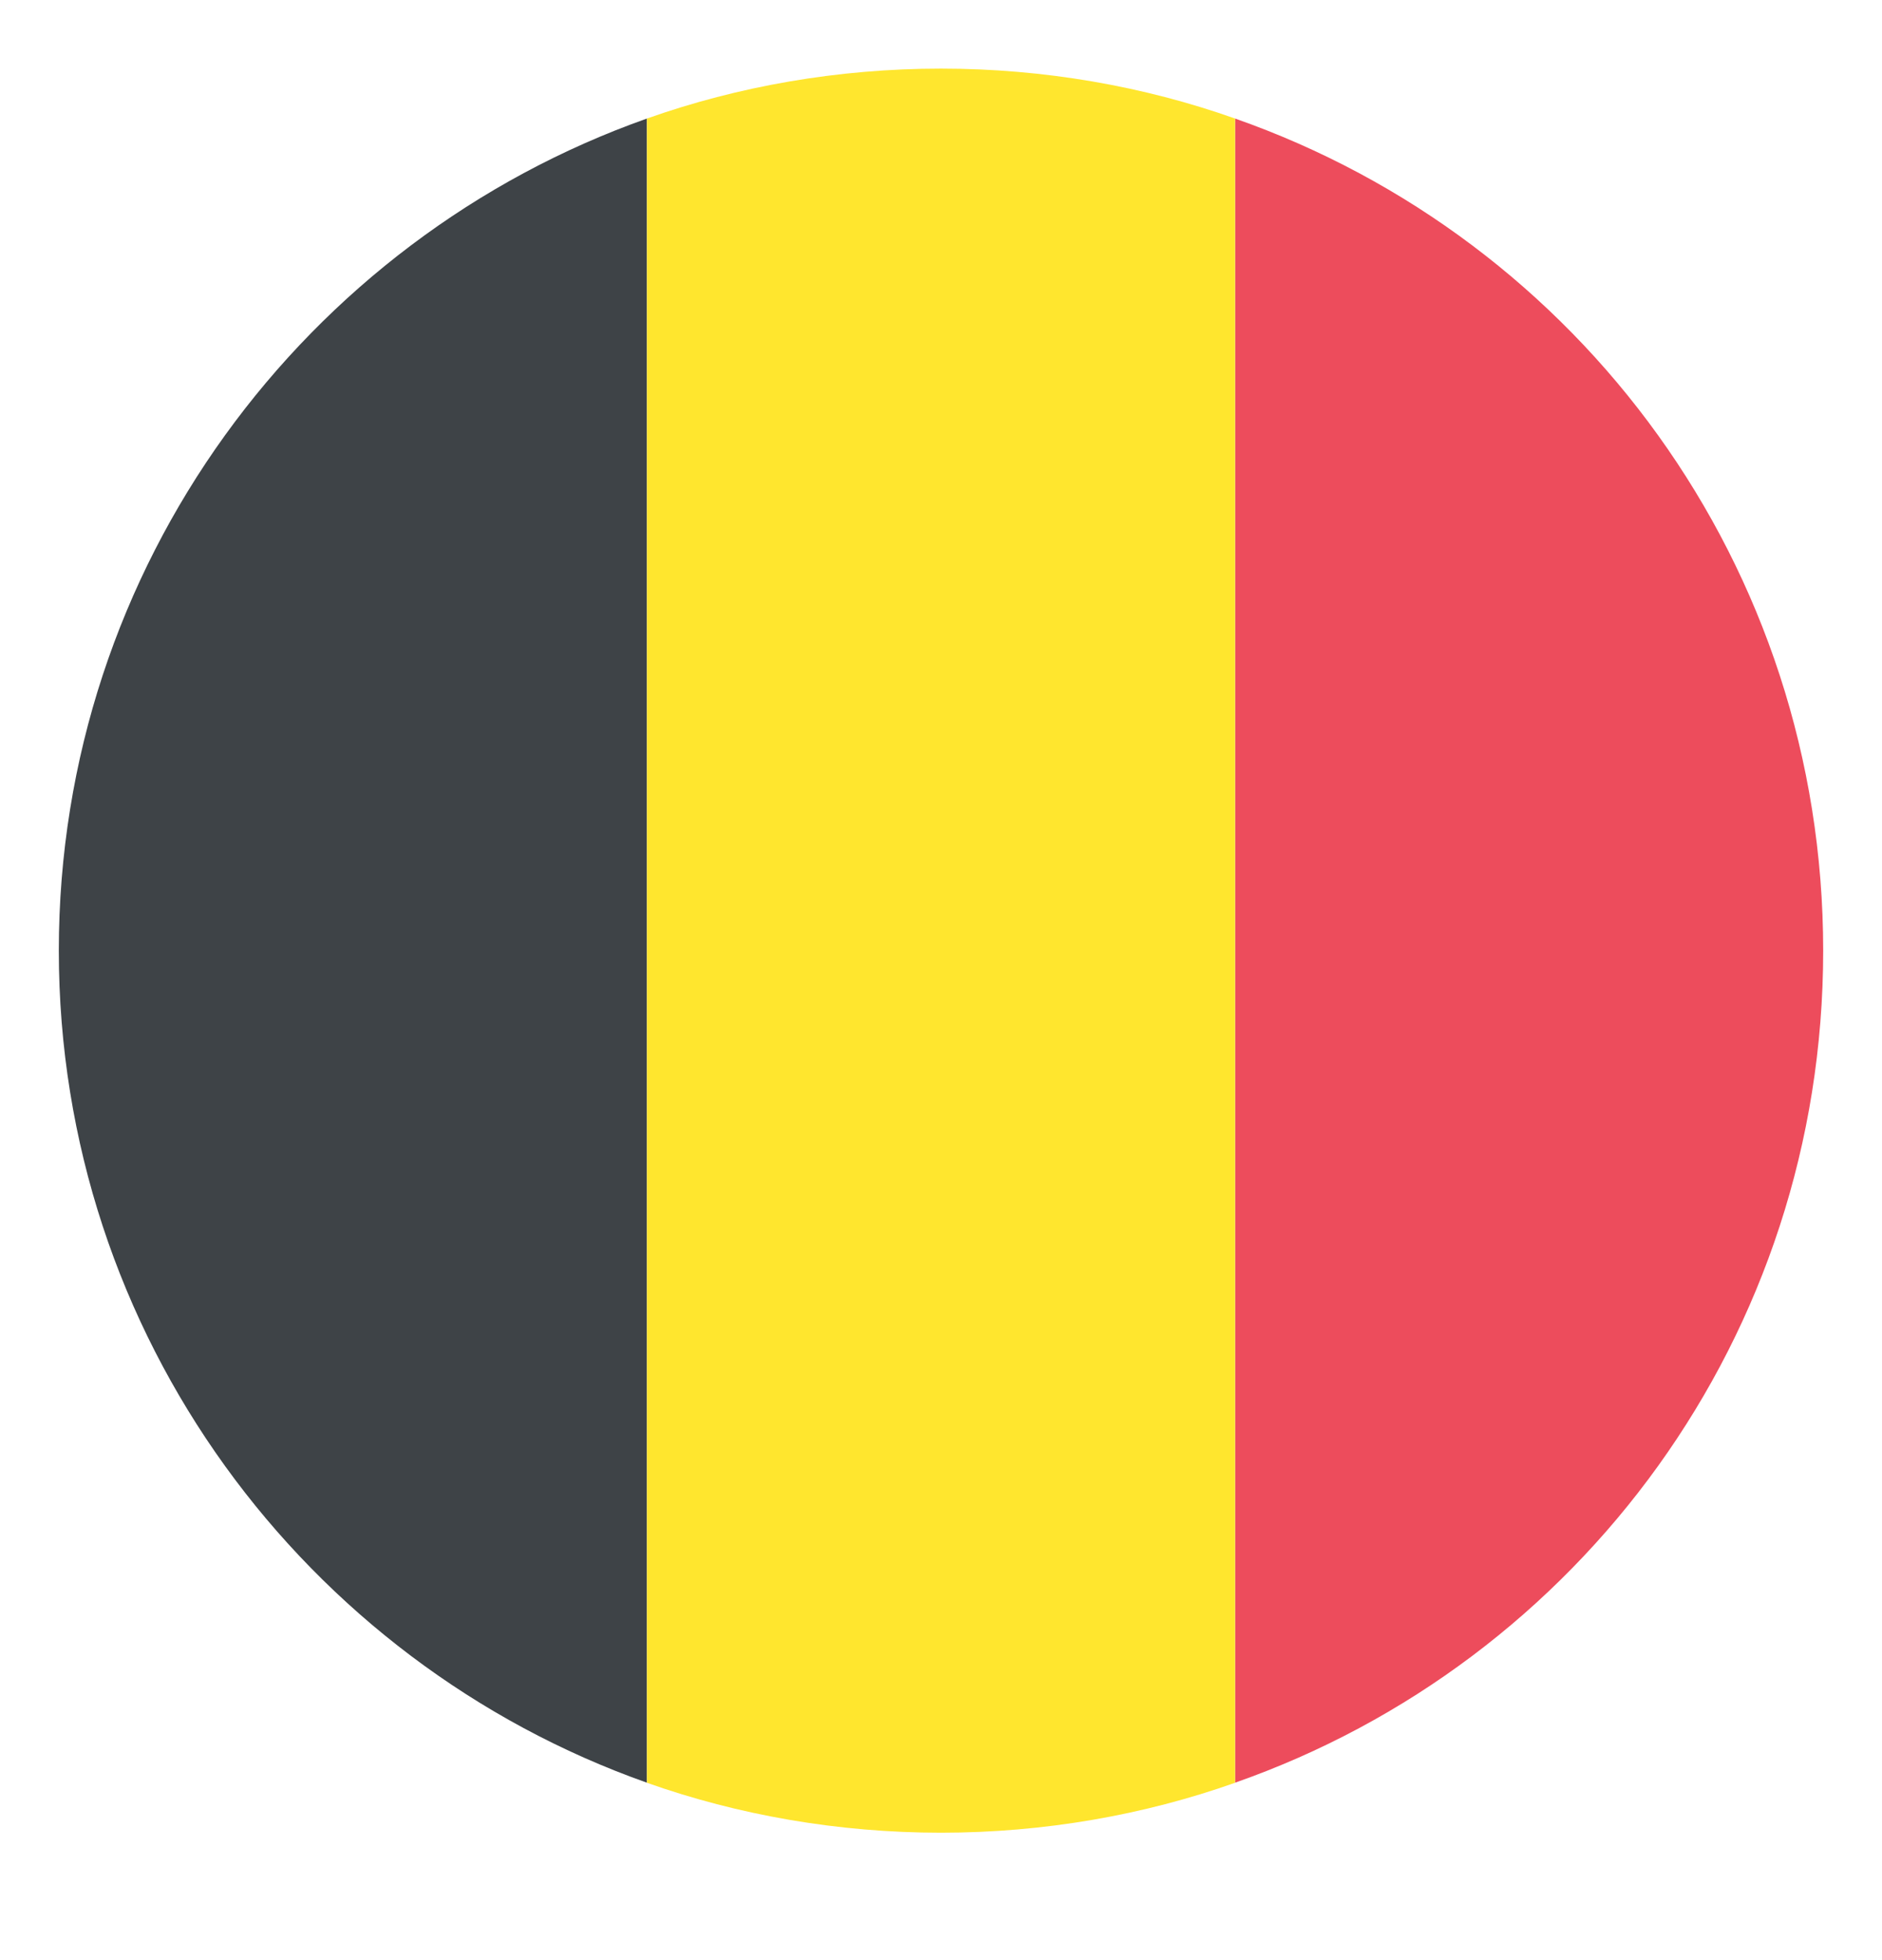 <svg width="24" height="25" viewBox="0 0 24 25" fill="none" xmlns="http://www.w3.org/2000/svg">
<g clip-path="url(#clip0_1_8706)">
<path d="M23.25 12.125C23.25 7.212 20.137 3.05 15.75 1.512V22.737C20.137 21.2 23.25 17.037 23.25 12.125Z" fill="#ED4C5C"/>
<path d="M0.75 12.125C0.75 17.037 3.9 21.2 8.25 22.737V1.512C3.9 3.05 0.75 7.212 0.75 12.125Z" fill="#3E4347"/>
<path d="M15.75 1.512C14.588 1.1 13.312 0.875 12 0.875C10.688 0.875 9.412 1.1 8.25 1.512V22.738C9.412 23.15 10.688 23.375 12 23.375C13.312 23.375 14.588 23.15 15.75 22.738V1.512Z" fill="#FFE62E"/>
</g>
<defs>
<clipPath id="clip0_1_8706">
<rect width="24" height="24" fill="white" transform="translate(0 0.125)"/>
</clipPath>
</defs>
</svg>

